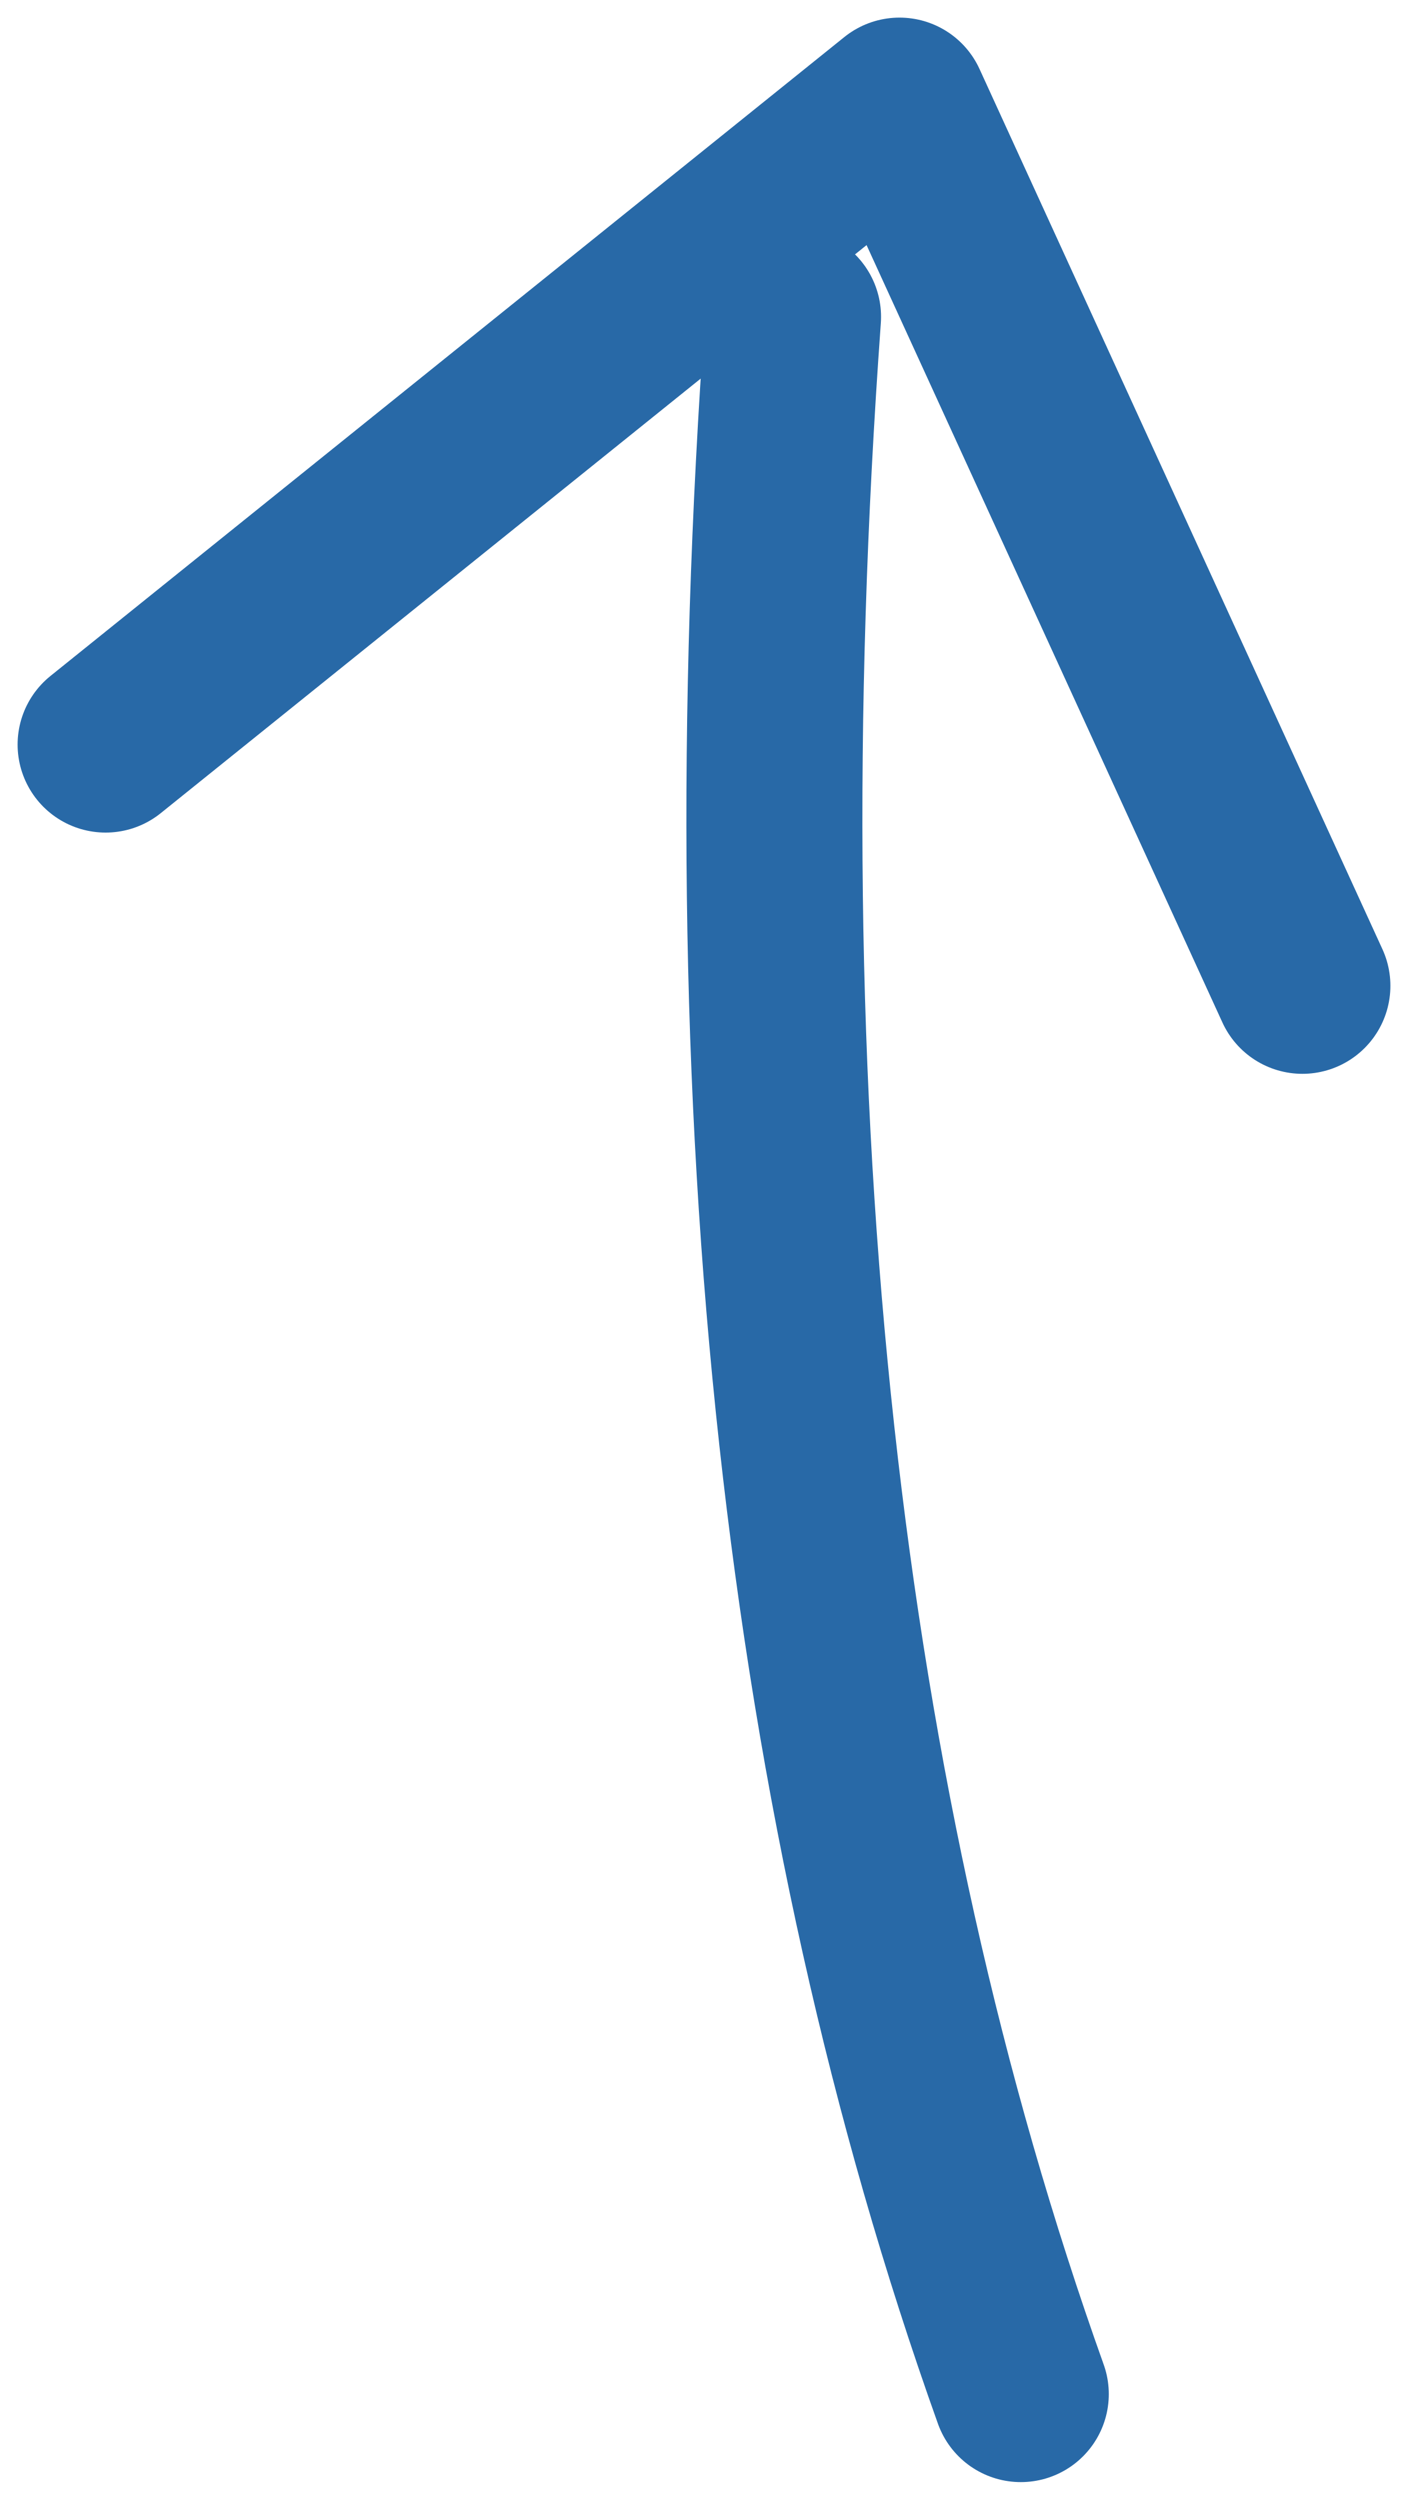 <?xml version="1.0" encoding="UTF-8" standalone="no"?>
<svg width="40px" height="71px" viewBox="0 0 40 71" version="1.1" xmlns="http://www.w3.org/2000/svg" xmlns:xlink="http://www.w3.org/1999/xlink">
    <!-- Generator: Sketch 50.2 (55047) - http://www.bohemiancoding.com/sketch -->
    <title>Group 8 Copy 3</title>
    <desc>Created with Sketch.</desc>
    <defs></defs>
    <g id="BF-Digital" stroke="none" stroke-width="1" fill="none" fill-rule="evenodd" stroke-linecap="round">
        <g id="Homepage-Copy" transform="translate(-475, -2416)" stroke="#2869A7" stroke-width="5">
            <g id="Diagram" transform="translate(229, 1841)">
                <g id="Group" transform="translate(97, 220)">
                    <g id="Group-8-Copy-3" transform="translate(169, 390.5) rotate(-90) translate(-169, -390.5) translate(136.5, 373.5)">
                        <path d="M0,26 C16.65,20.049 36.317,17.892 59,19.53" id="Path-2"></path>
                        <polyline id="Path-3" stroke-linejoin="round" points="46.852 0 65 22.554 40 34"></polyline>
                    </g>
                </g>
            </g>
        </g>
    </g>
</svg>